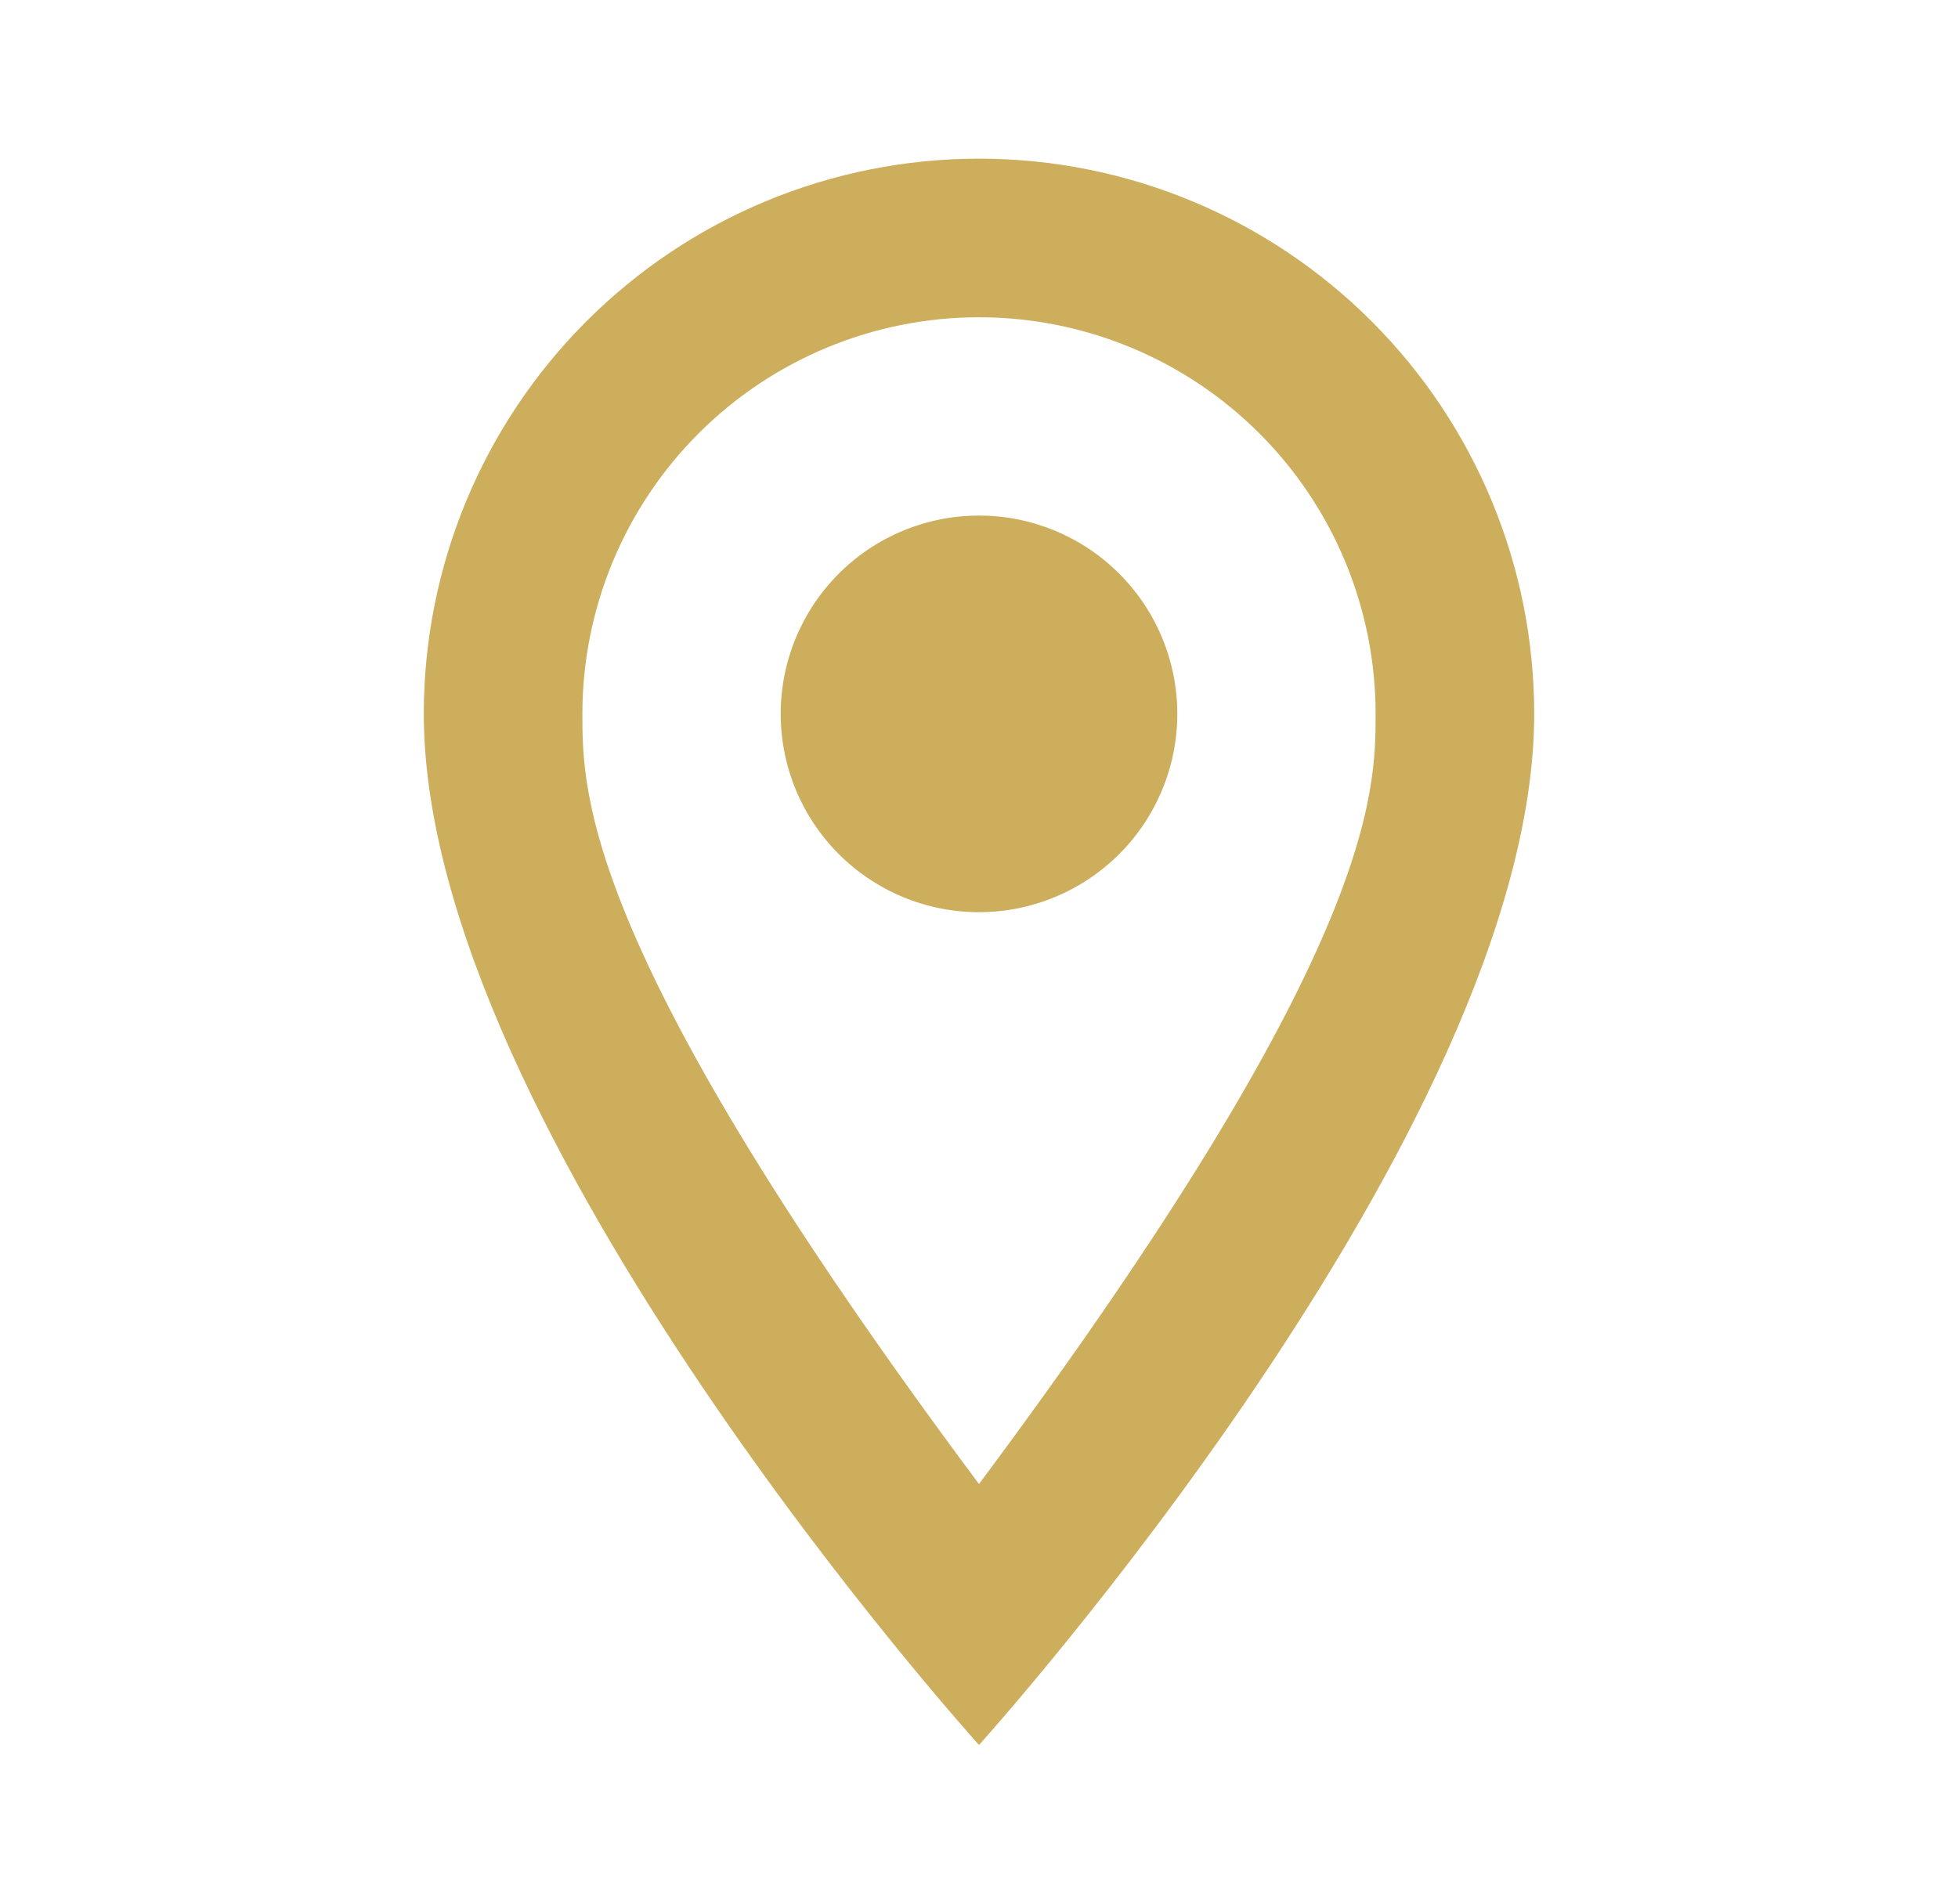 <svg width="36" height="35" viewBox="0 0 36 35" fill="none" xmlns="http://www.w3.org/2000/svg">
<path d="M18 9.479C18.967 9.479 19.894 9.863 20.578 10.547C21.262 11.231 21.646 12.158 21.646 13.125C21.646 13.604 21.552 14.078 21.368 14.52C21.185 14.963 20.917 15.364 20.578 15.703C20.239 16.041 19.838 16.31 19.395 16.493C18.953 16.677 18.479 16.771 18 16.771C17.033 16.771 16.106 16.387 15.422 15.703C14.738 15.019 14.354 14.092 14.354 13.125C14.354 12.158 14.738 11.231 15.422 10.547C16.106 9.863 17.033 9.479 18 9.479ZM18 2.917C20.707 2.917 23.304 3.992 25.218 5.907C27.133 7.821 28.208 10.418 28.208 13.125C28.208 20.781 18 32.083 18 32.083C18 32.083 7.792 20.781 7.792 13.125C7.792 10.418 8.867 7.821 10.782 5.907C12.696 3.992 15.293 2.917 18 2.917ZM18 5.833C16.066 5.833 14.211 6.602 12.844 7.969C11.477 9.336 10.708 11.191 10.708 13.125C10.708 14.583 10.708 17.5 18 27.285C25.292 17.5 25.292 14.583 25.292 13.125C25.292 11.191 24.523 9.336 23.156 7.969C21.789 6.602 19.934 5.833 18 5.833Z" fill="#CDAE5D"/>
</svg>
